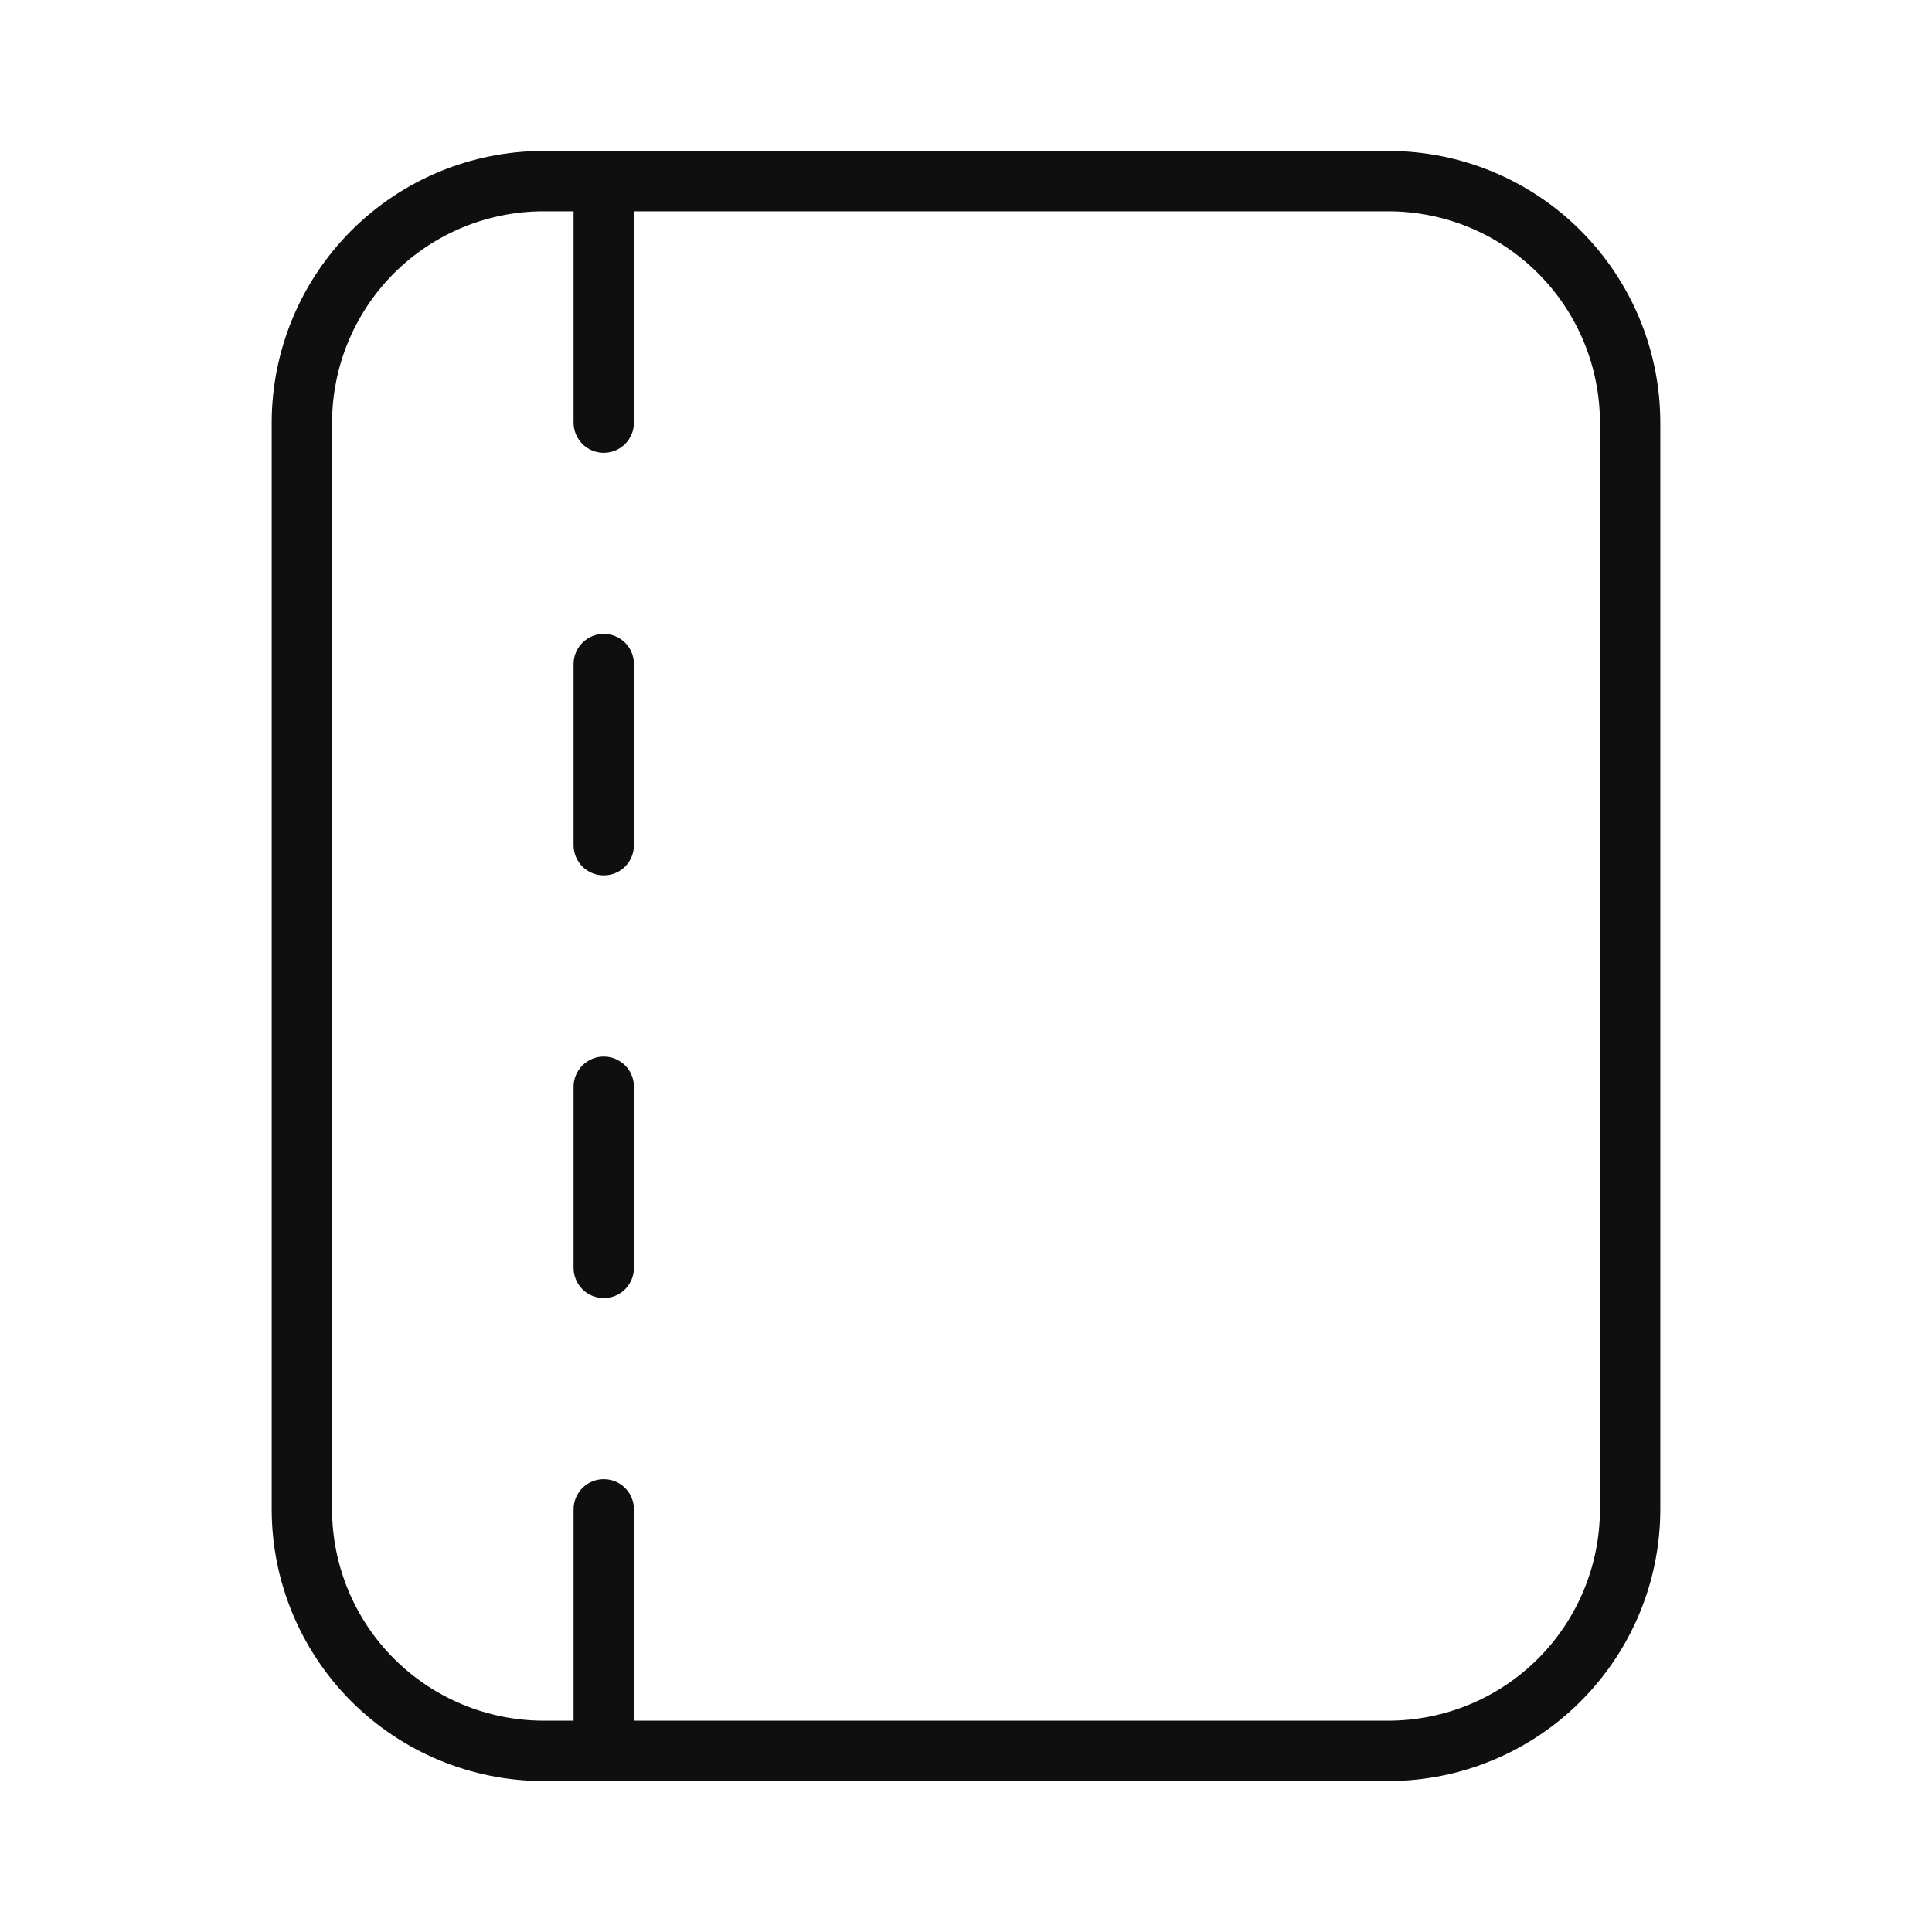 <svg width="32" height="32" viewBox="0 0 32 32" fill="none" xmlns="http://www.w3.org/2000/svg">
<path d="M23 2.5H9C7.807 2.501 6.663 2.975 5.819 3.819C4.976 4.663 4.501 5.806 4.5 7V25C4.501 26.193 4.976 27.336 5.819 28.18C6.663 29.024 7.807 29.498 9 29.5H23C24.193 29.498 25.337 29.024 26.18 28.18C27.024 27.336 27.499 26.193 27.5 25V7C27.499 5.806 27.024 4.663 26.18 3.819C25.337 2.975 24.193 2.501 23 2.5ZM26.5 25C26.499 25.927 26.13 26.817 25.474 27.473C24.817 28.129 23.928 28.498 23 28.5H10.5V25C10.5 24.867 10.447 24.74 10.354 24.646C10.26 24.552 10.133 24.5 10 24.5C9.867 24.5 9.74 24.552 9.646 24.646C9.553 24.74 9.5 24.867 9.5 25V28.5H9C8.072 28.498 7.183 28.129 6.526 27.473C5.87 26.817 5.501 25.927 5.5 25V7C5.501 6.072 5.87 5.182 6.526 4.526C7.183 3.87 8.072 3.501 9 3.5H9.5V7C9.5 7.132 9.553 7.259 9.646 7.353C9.74 7.447 9.867 7.5 10 7.5C10.133 7.5 10.26 7.447 10.354 7.353C10.447 7.259 10.5 7.132 10.5 7V3.5H23C23.928 3.501 24.817 3.87 25.474 4.526C26.13 5.182 26.499 6.072 26.5 7V25Z" fill="#0F0F0F"/>
<path d="M10 17.5C9.934 17.5 9.869 17.513 9.809 17.538C9.748 17.564 9.693 17.6 9.646 17.647C9.6 17.693 9.563 17.748 9.538 17.809C9.513 17.87 9.5 17.935 9.5 18V21C9.5 21.133 9.553 21.26 9.646 21.354C9.74 21.448 9.867 21.5 10 21.5C10.133 21.5 10.26 21.448 10.354 21.354C10.447 21.26 10.5 21.133 10.5 21V18C10.5 17.935 10.487 17.87 10.462 17.809C10.437 17.748 10.4 17.693 10.354 17.647C10.307 17.6 10.252 17.564 10.191 17.538C10.131 17.513 10.066 17.5 10 17.5Z" fill="#0F0F0F"/>
<path d="M10 10.499C9.934 10.499 9.869 10.512 9.809 10.537C9.748 10.563 9.693 10.599 9.646 10.646C9.6 10.692 9.563 10.747 9.538 10.808C9.513 10.869 9.5 10.934 9.5 10.999V13.999C9.5 14.132 9.553 14.259 9.646 14.353C9.74 14.447 9.867 14.499 10 14.499C10.133 14.499 10.26 14.447 10.354 14.353C10.447 14.259 10.5 14.132 10.5 13.999V10.999C10.5 10.934 10.487 10.869 10.462 10.808C10.437 10.747 10.4 10.692 10.354 10.646C10.307 10.599 10.252 10.563 10.191 10.537C10.131 10.512 10.066 10.499 10 10.499Z" fill="#0F0F0F"/>
</svg>
